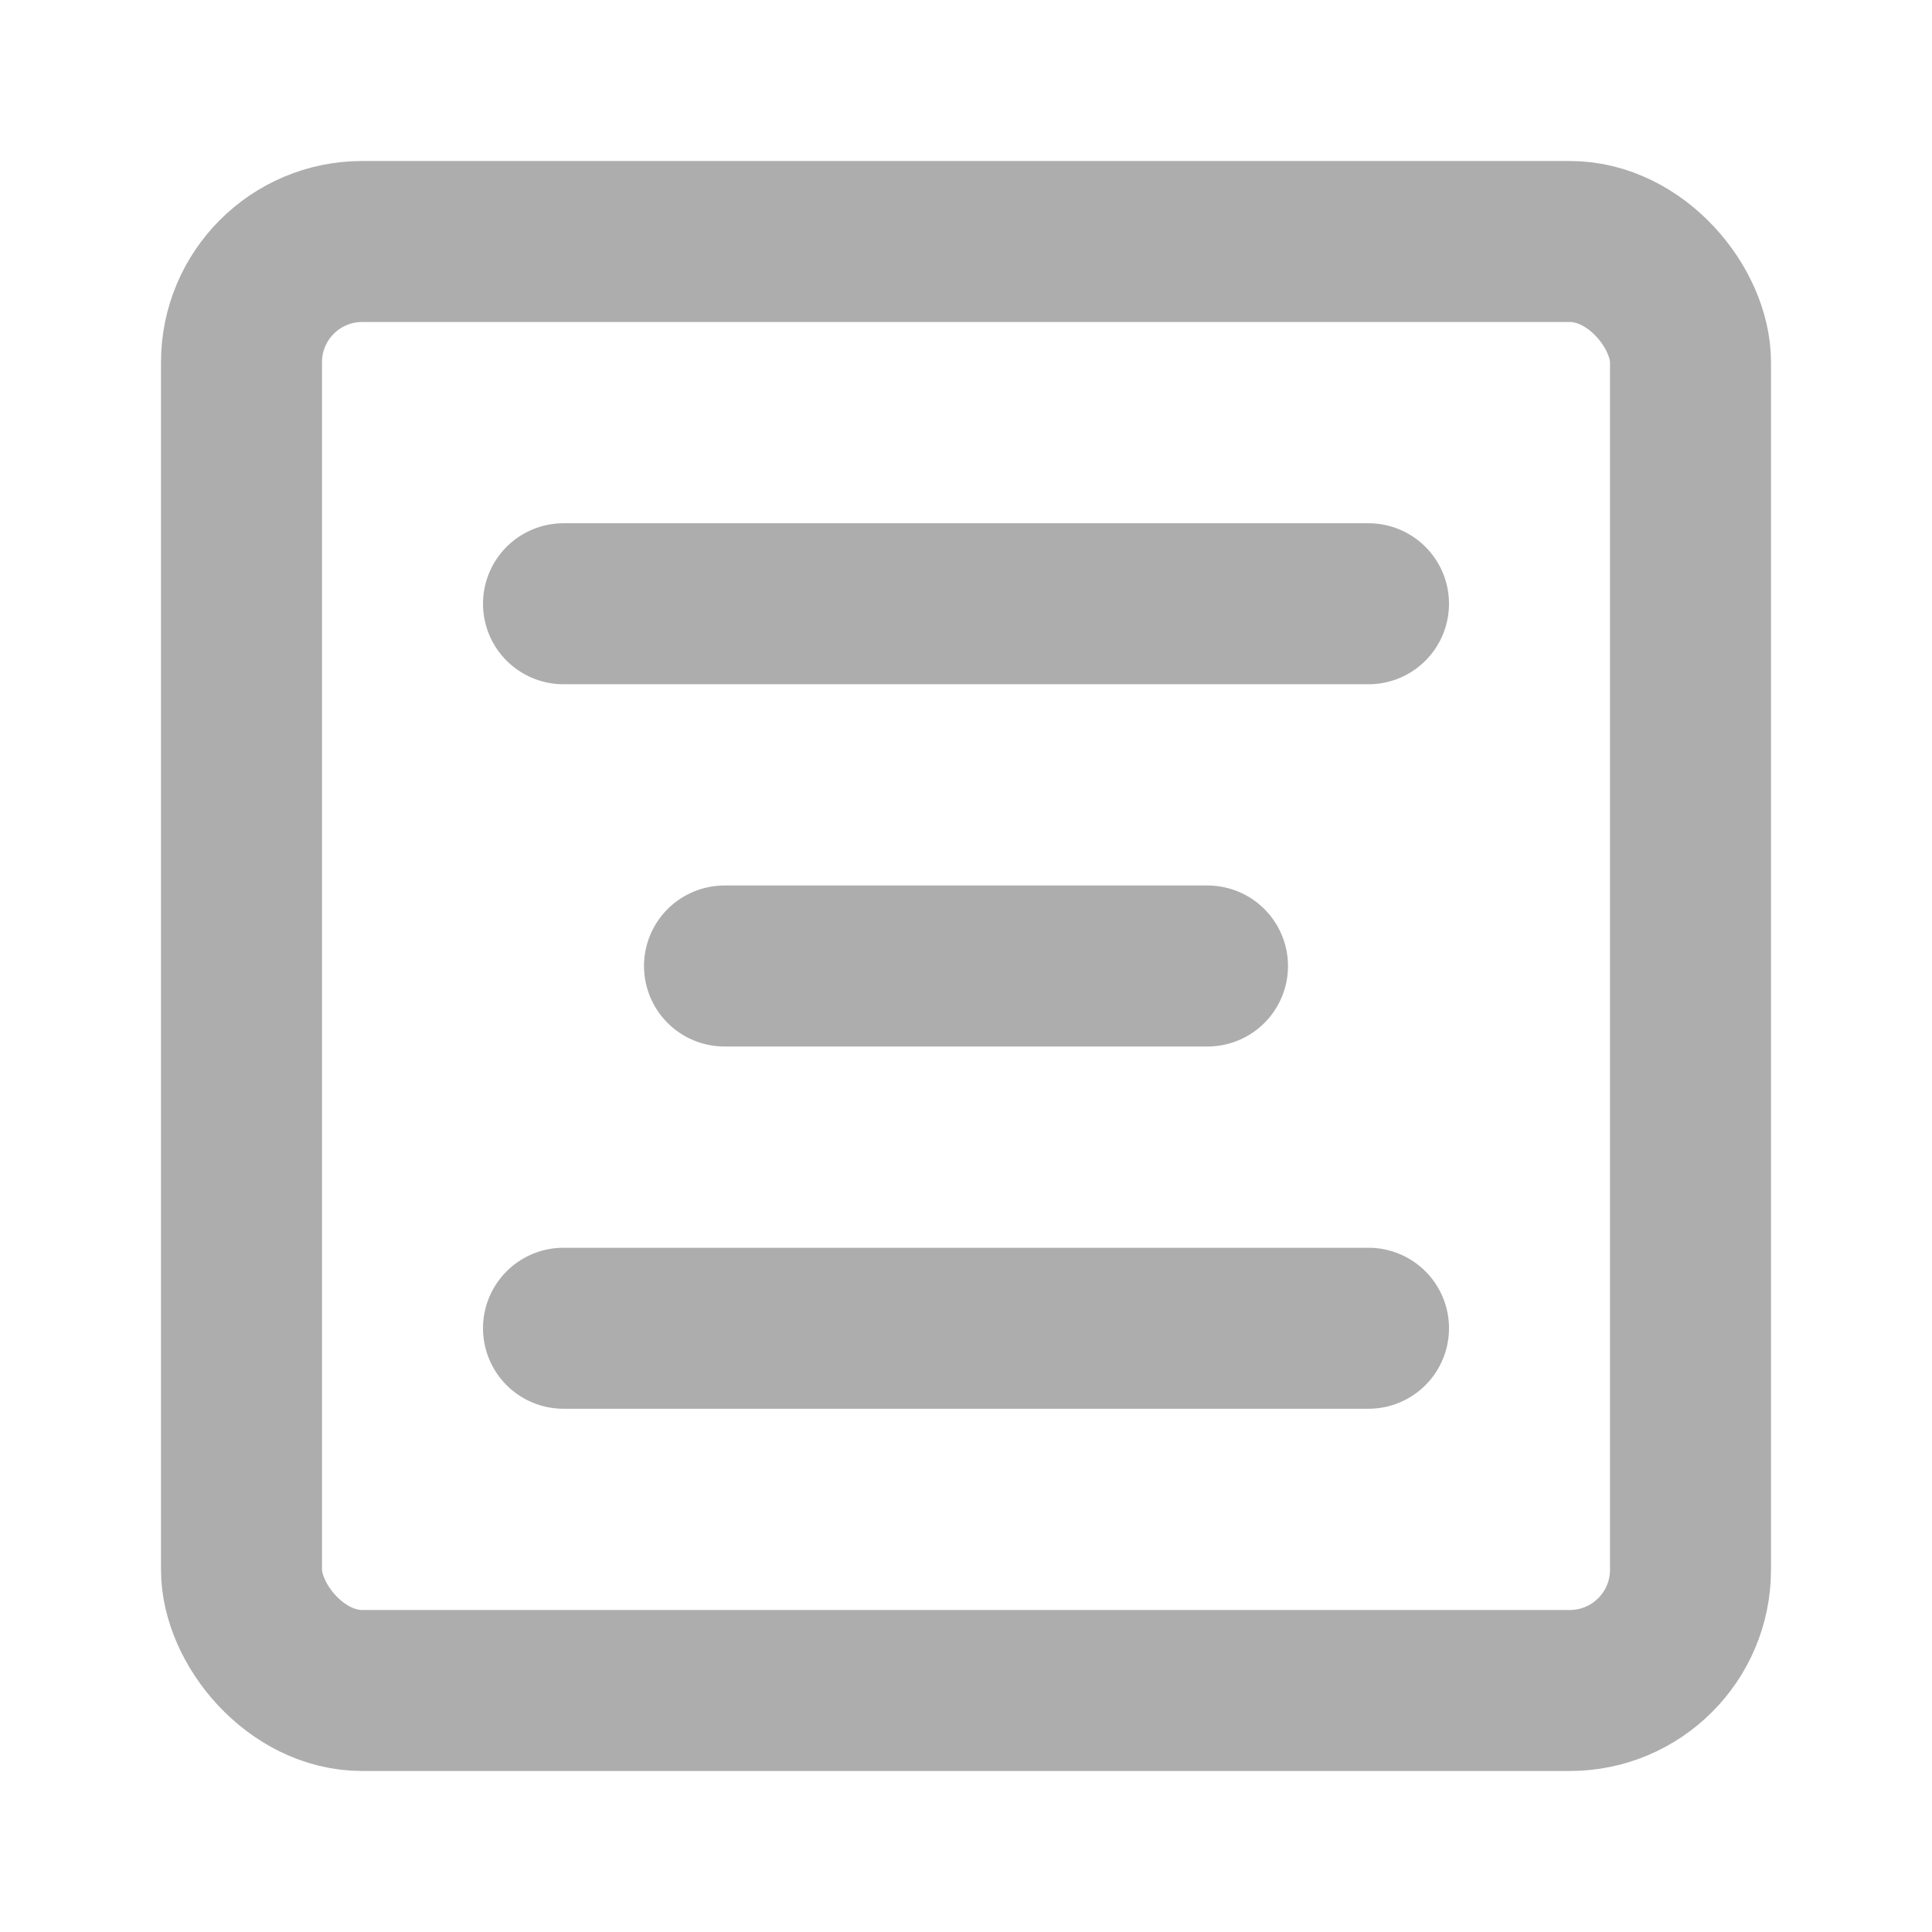 <?xml version="1.0" encoding="UTF-8"?>
<svg width="28" height="28" viewBox="0 0 48 48" fill="none" xmlns="http://www.w3.org/2000/svg">
    <rect x="6" y="6" width="36" height="36" rx="3" fill="none" stroke="#adadad" stroke-width="4"
          stroke-linejoin="round"/>
    <path d="M30 24H18" stroke="#adadad" stroke-width="4" stroke-linecap="round" stroke-linejoin="round"/>
    <path d="M34 15H14" stroke="#adadad" stroke-width="4" stroke-linecap="round" stroke-linejoin="round"/>
    <path d="M34 33H14" stroke="#adadad" stroke-width="4" stroke-linecap="round" stroke-linejoin="round"/>
</svg>